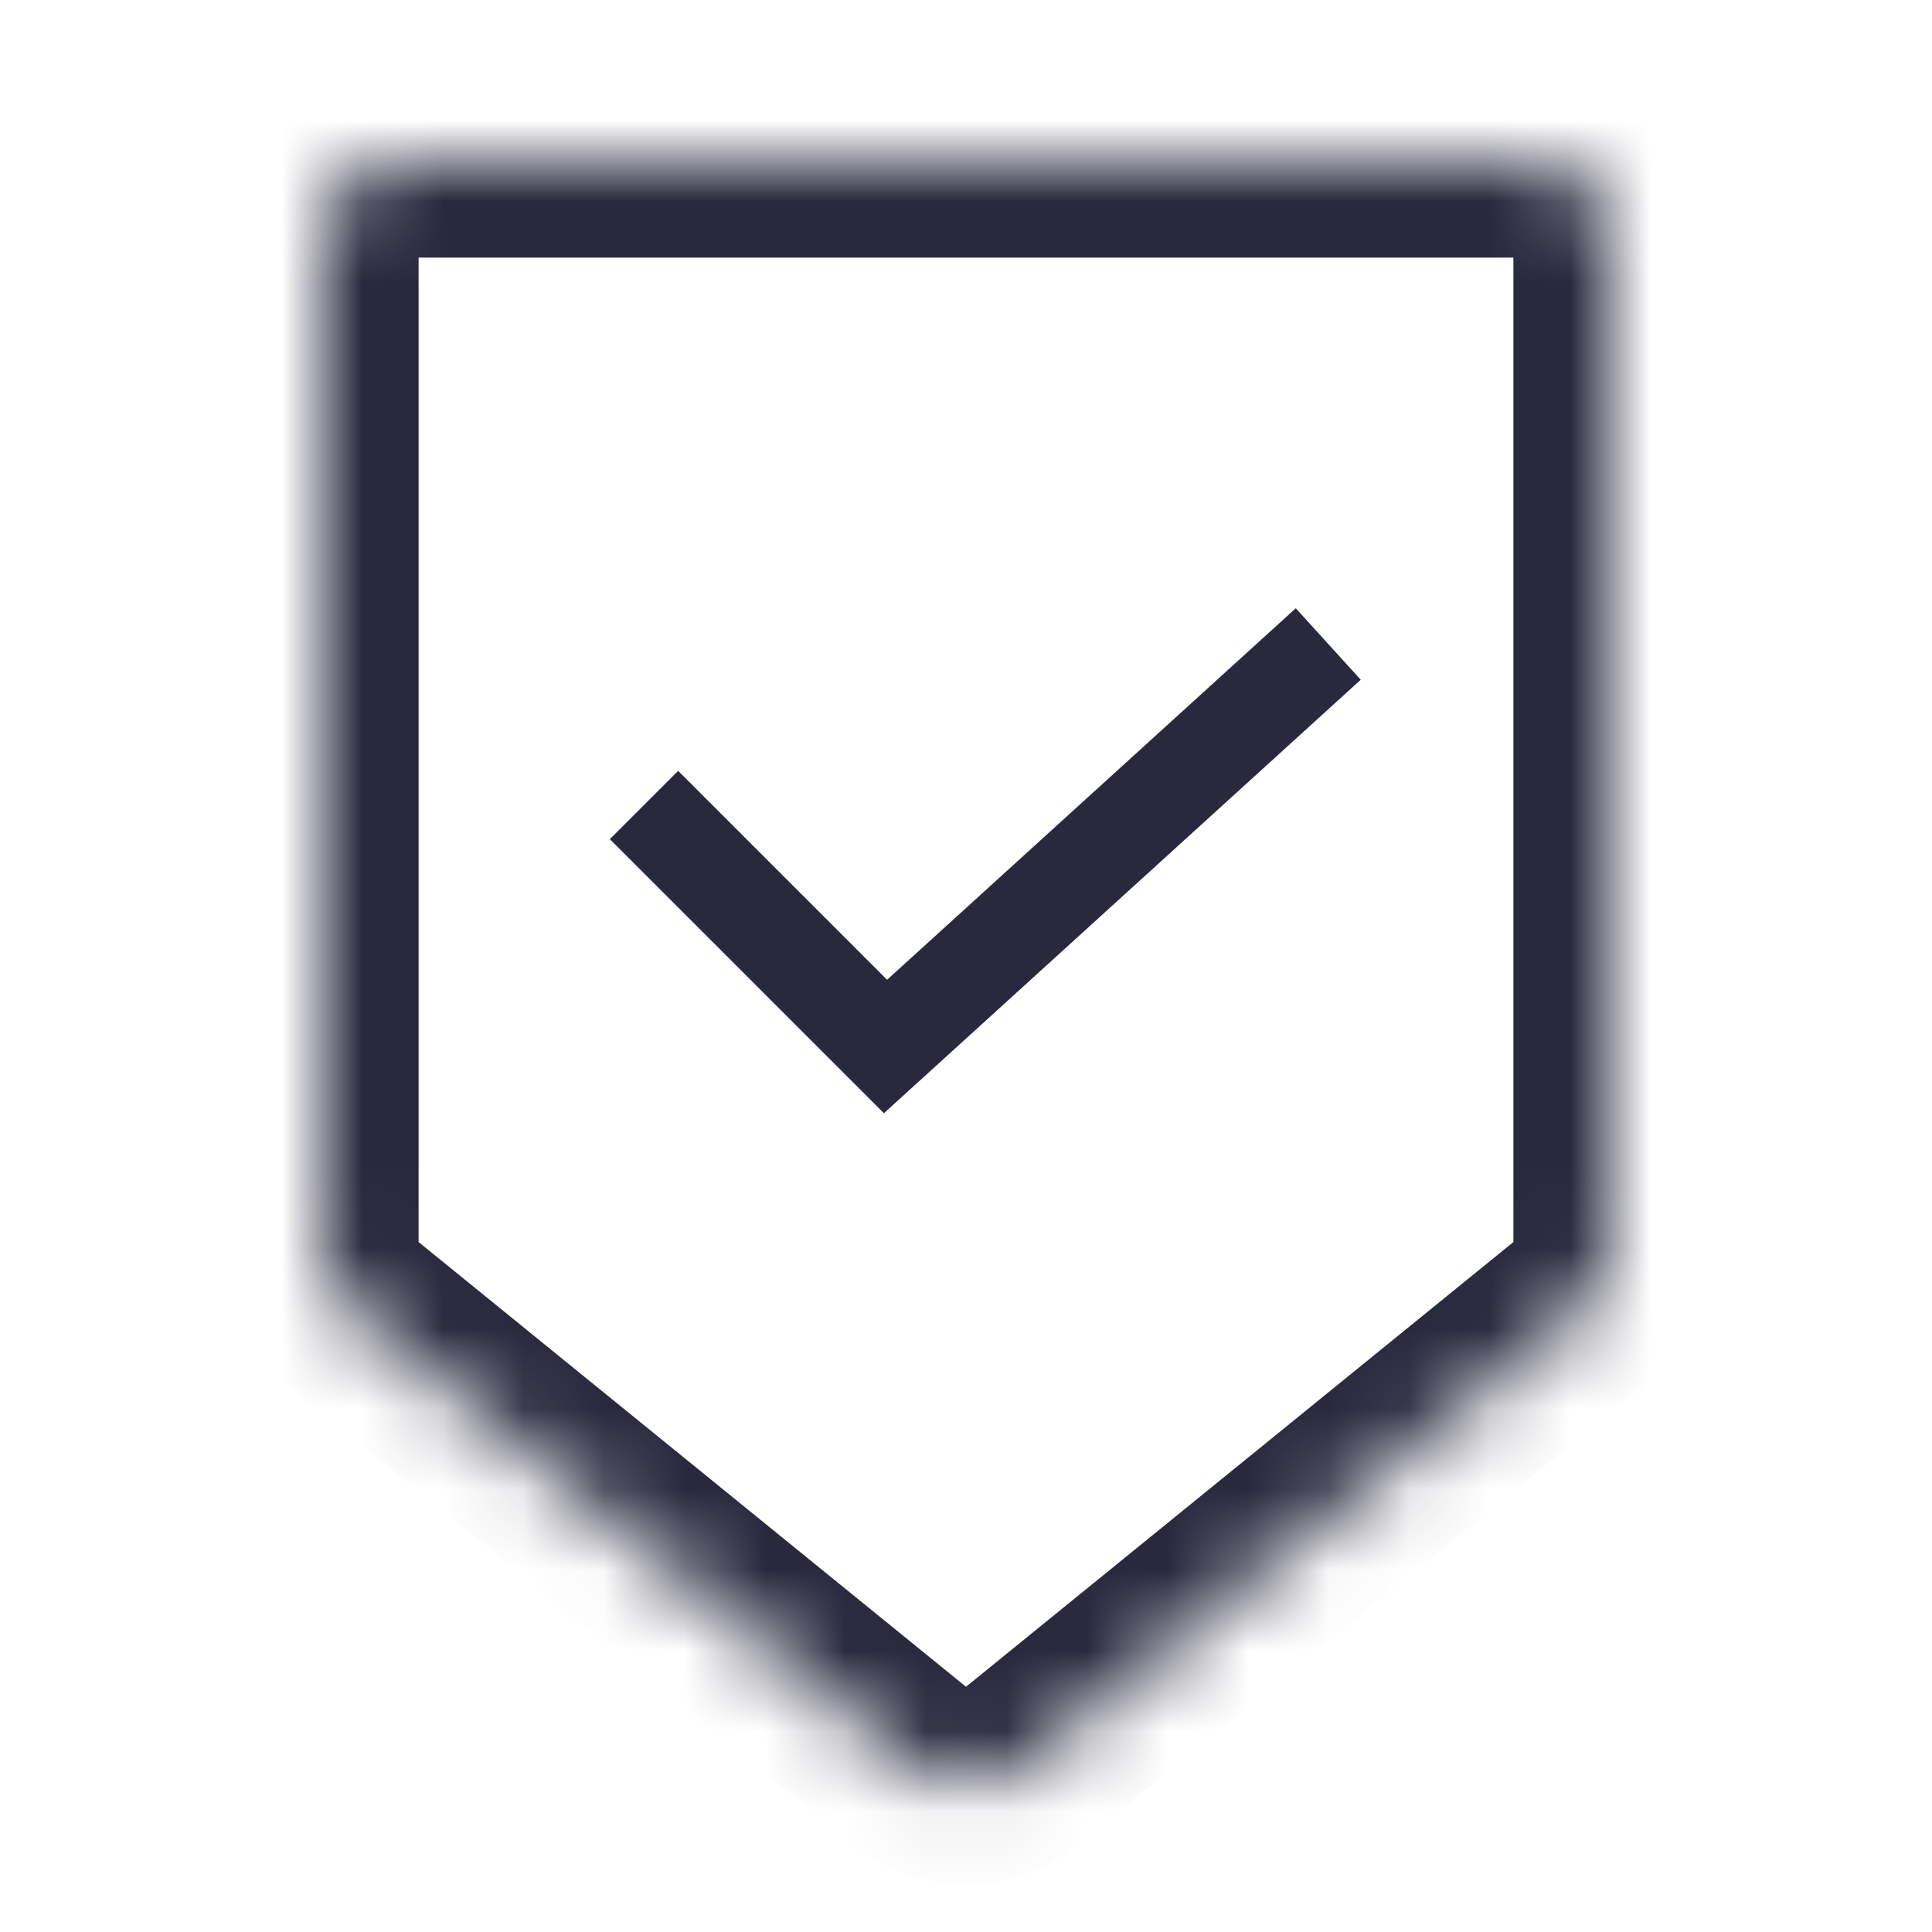 <svg width="24" height="24" viewBox="0 0 24 24" fill="none" xmlns="http://www.w3.org/2000/svg">
<mask id="path-1-inside-1_402_14234" fill="white">
<path d="M4 3C4 2.448 4.448 2 5 2H19C19.552 2 20 2.448 20 3V15.524C20 15.825 19.864 16.11 19.631 16.3L12.631 21.988C12.263 22.286 11.737 22.286 11.369 21.988L4.369 16.3C4.136 16.11 4 15.825 4 15.524V3Z"/>
</mask>
<path d="M12.631 21.988L11.874 21.056L12.631 21.988ZM11.369 21.988L10.613 22.919L11.369 21.988ZM4.369 16.3L3.613 17.232L4.369 16.3ZM19.631 16.3L20.387 17.232L19.631 16.3ZM5 3.2H19V0.8H5V3.2ZM18.8 3V15.524H21.2V3H18.8ZM5.2 15.524V3H2.8V15.524H5.2ZM18.874 15.369L11.874 21.056L13.387 22.919L20.387 17.232L18.874 15.369ZM12.126 21.056L5.126 15.369L3.613 17.232L10.613 22.919L12.126 21.056ZM11.874 21.056C11.947 20.997 12.053 20.997 12.126 21.056L10.613 22.919C11.421 23.576 12.579 23.576 13.387 22.919L11.874 21.056ZM2.8 15.524C2.8 16.186 3.099 16.814 3.613 17.232L5.126 15.369C5.173 15.407 5.2 15.464 5.2 15.524H2.8ZM18.8 15.524C18.8 15.464 18.827 15.407 18.874 15.369L20.387 17.232C20.901 16.814 21.2 16.186 21.2 15.524H18.8ZM19 3.2C18.89 3.2 18.8 3.11 18.8 3H21.2C21.2 1.785 20.215 0.8 19 0.8V3.2ZM5 0.8C3.785 0.8 2.8 1.785 2.8 3H5.2C5.2 3.11 5.11 3.2 5 3.2V0.8Z" fill="#28293D" mask="url(#path-1-inside-1_402_14234)"/>
<path d="M8 10L11 13L16.5 8" stroke="#28293D" stroke-width="1.2"/>
</svg>
